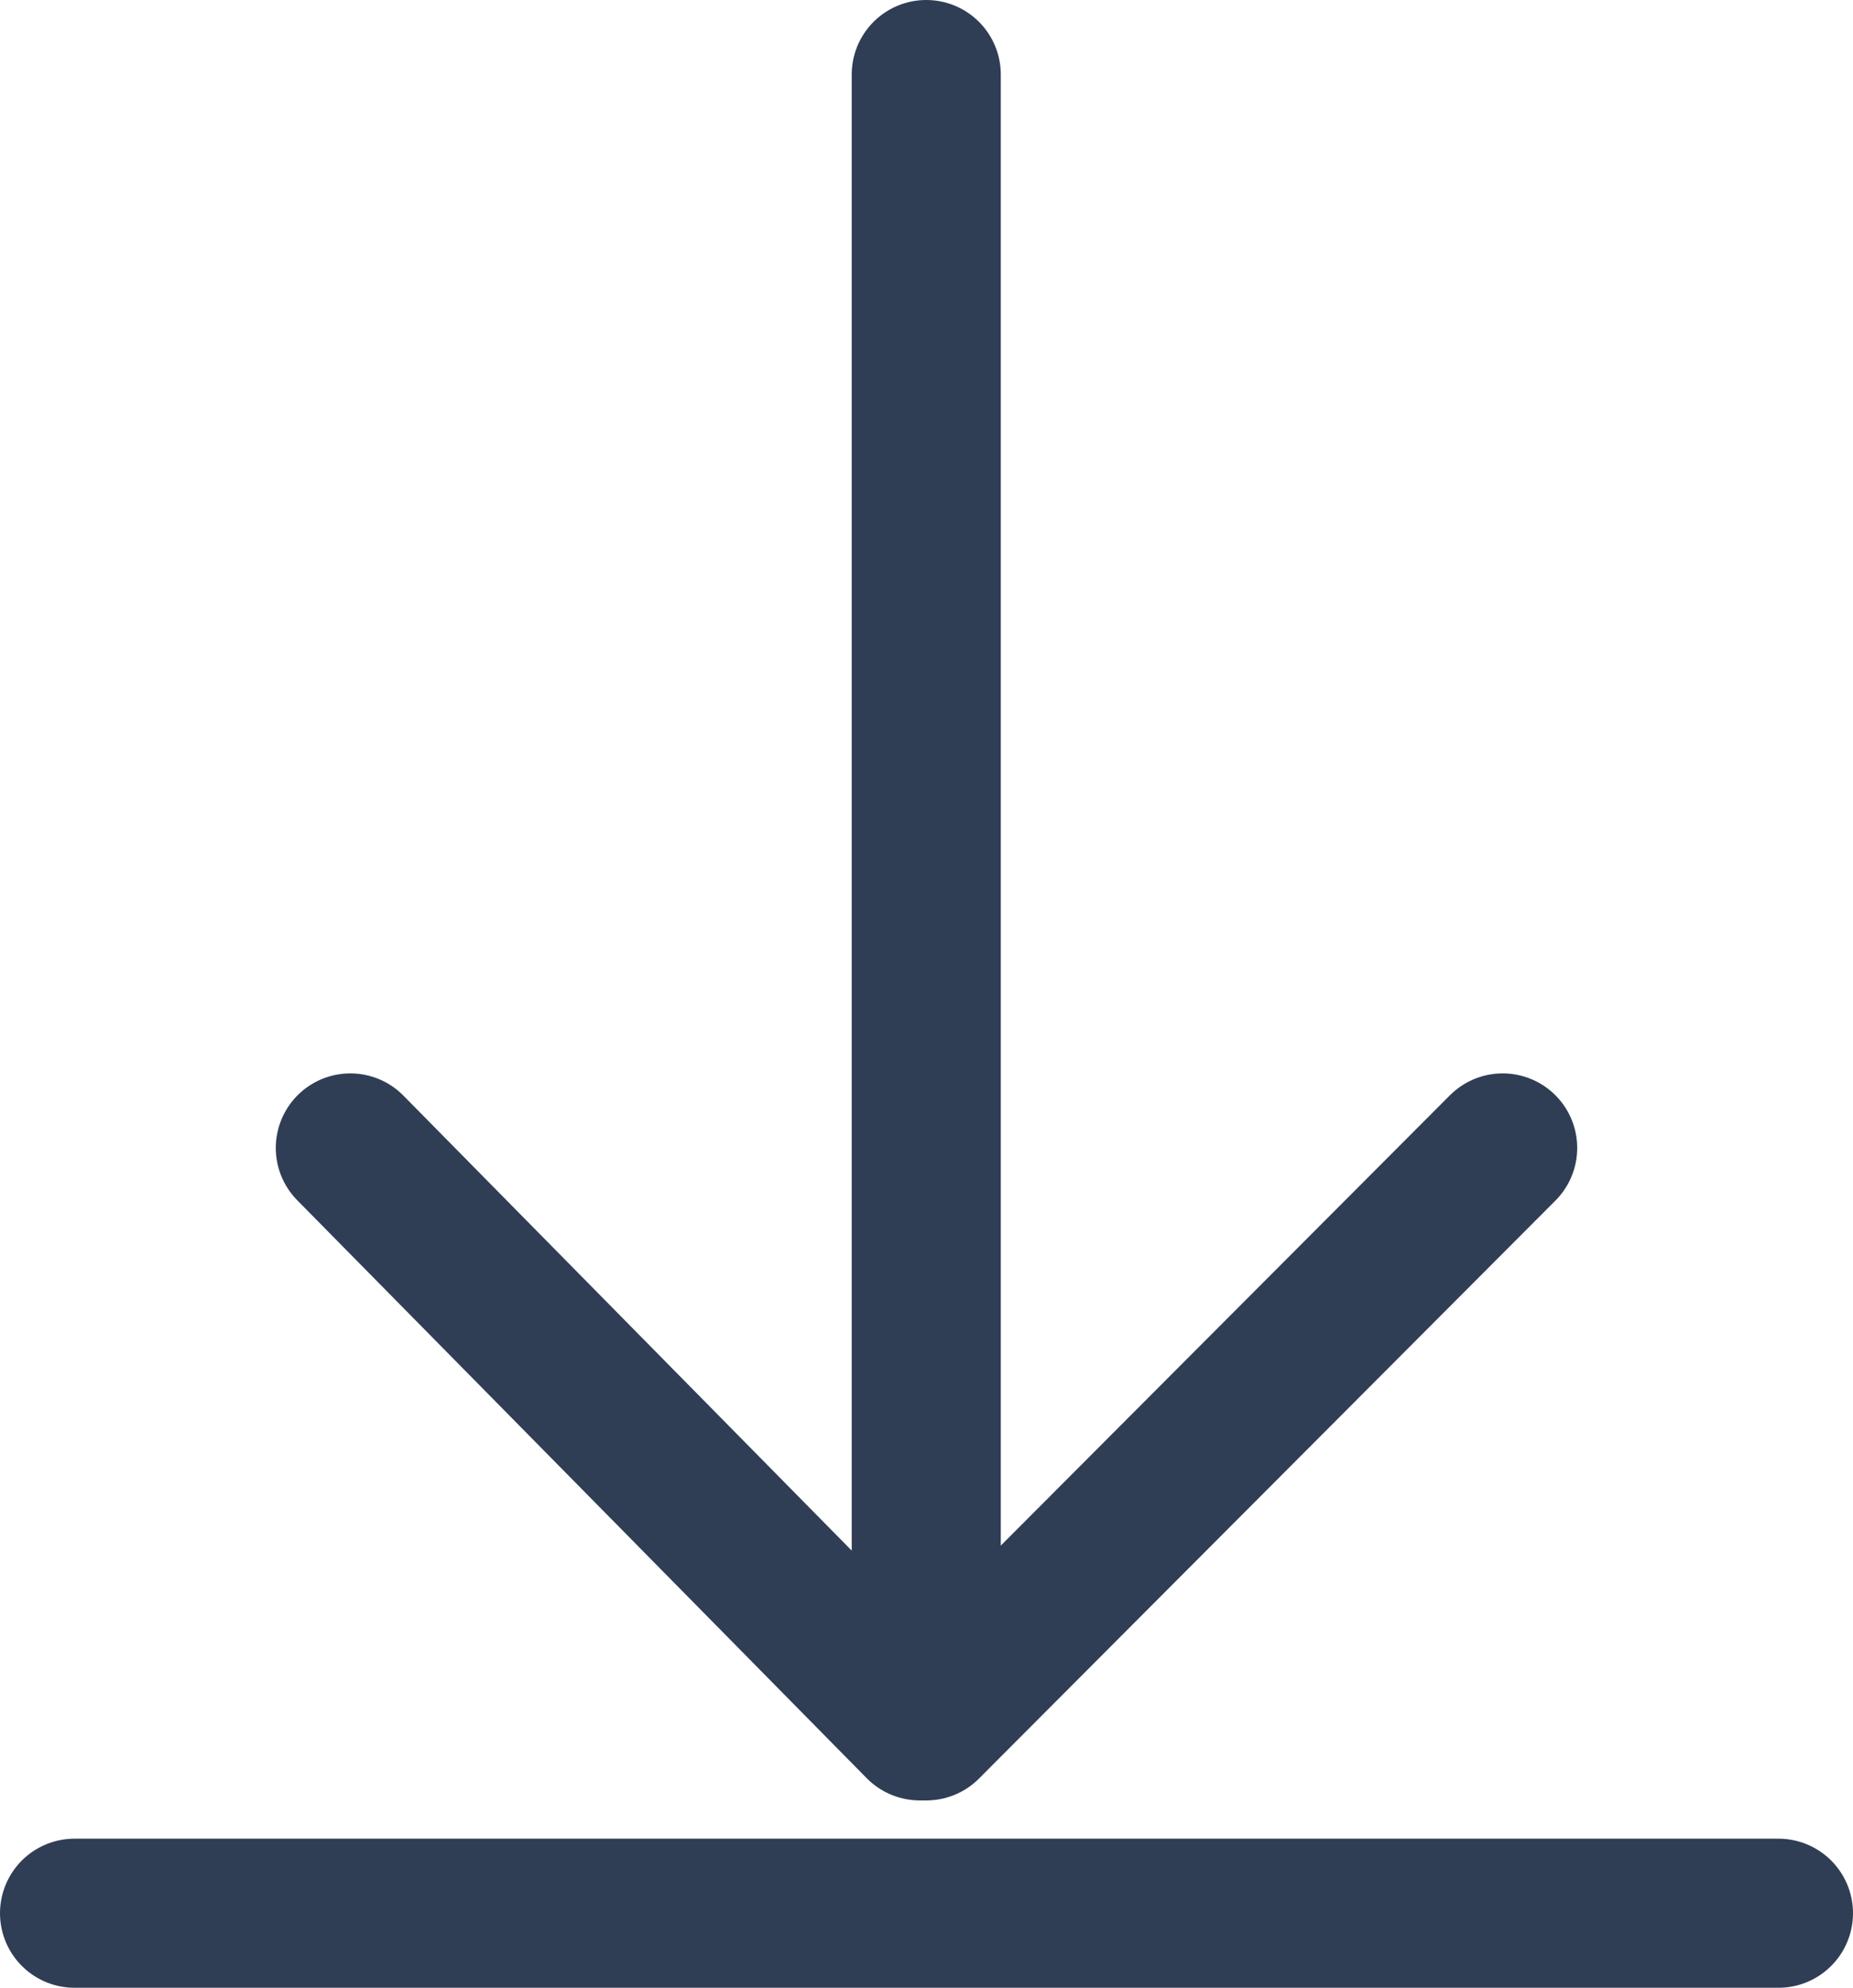 <svg id="Calque_1" data-name="Calque 1" xmlns="http://www.w3.org/2000/svg" viewBox="0 0 37.29 40">
    <g id="download_icon_blue" data-name="download icon blue">
        <path id="vertical_line" data-name="vertical line" d="M1.5,38.5H35.79" fill="#2f3e55" stroke="#2f3e55"
              stroke-linecap="round" stroke-width="3"/>
        <g id="arrow">
            <line id="right" x1="30.24" y1="23.1" x2="18.64" y2="34.73" fill="none" stroke="#2f3e55"
                  stroke-linecap="round" stroke-width="3"/>
            <line id="center" x1="18.64" y1="1.5" x2="18.64" y2="34.72" fill="none" stroke="#2f3e55"
                  stroke-linecap="round" stroke-width="3"/>
            <line id="left" x1="7.05" y1="23.1" x2="18.51" y2="34.73" fill="none" stroke="#2f3e55"
                  stroke-linecap="round" stroke-width="3"/>
        </g>
    </g>
</svg>
